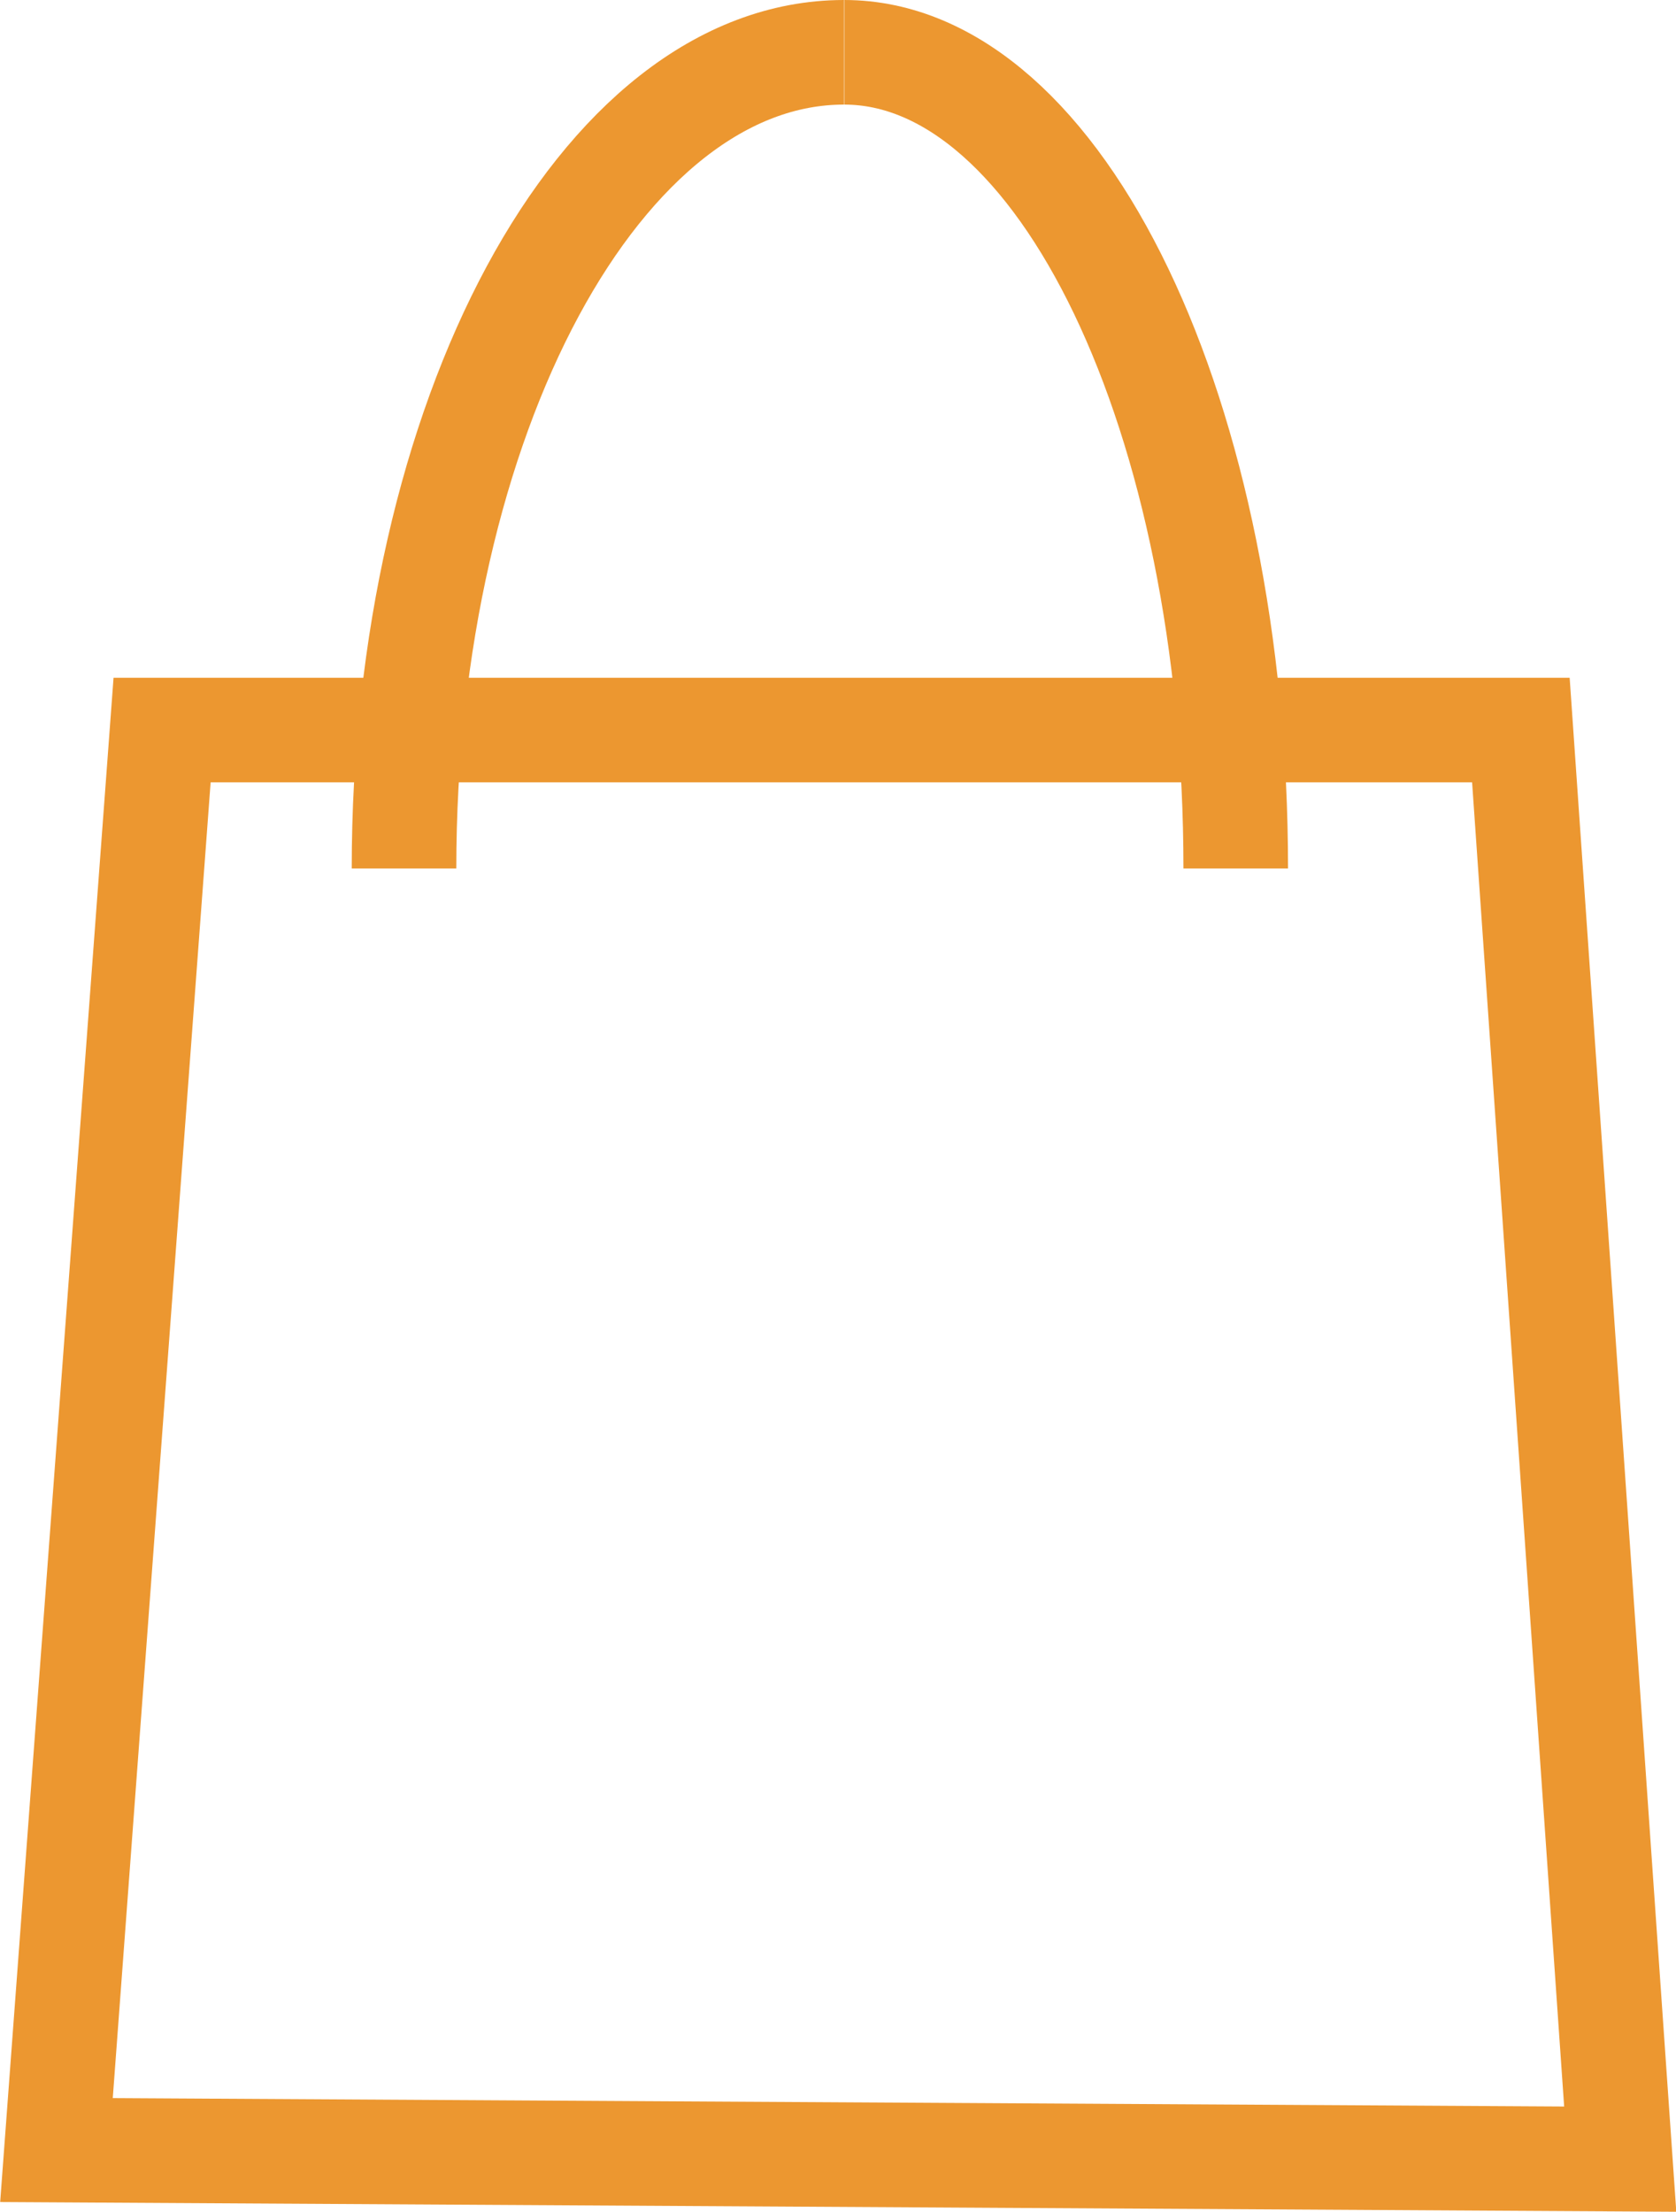<?xml version="1.0" encoding="UTF-8"?>
<svg id="Calque_2" data-name="Calque 2" xmlns="http://www.w3.org/2000/svg" viewBox="0 0 48.08 63.44">
  <defs>
    <style>
      .cls-1 {
        fill: none;
        stroke: #ec9730;
        stroke-miterlimit: 10;
        stroke-width: 3px;
      }
    </style>
  </defs>
  <g id="Calque_1-2" data-name="Calque 1">
    <g>
      <polygon class="cls-1" points="10.59 20.94 4.65 20.94 1.62 61.67 46.48 61.93 43.63 20.94 10.59 20.94"/>
      <g>
        <path class="cls-1" d="m11.59,24.91C11.59,11.97,17.23,1.5,24.21,1.5"/>
        <path class="cls-1" d="m35.45,24.91c0-12.94-5.02-23.41-11.23-23.41"/>
      </g>
    </g>
  </g>
</svg>